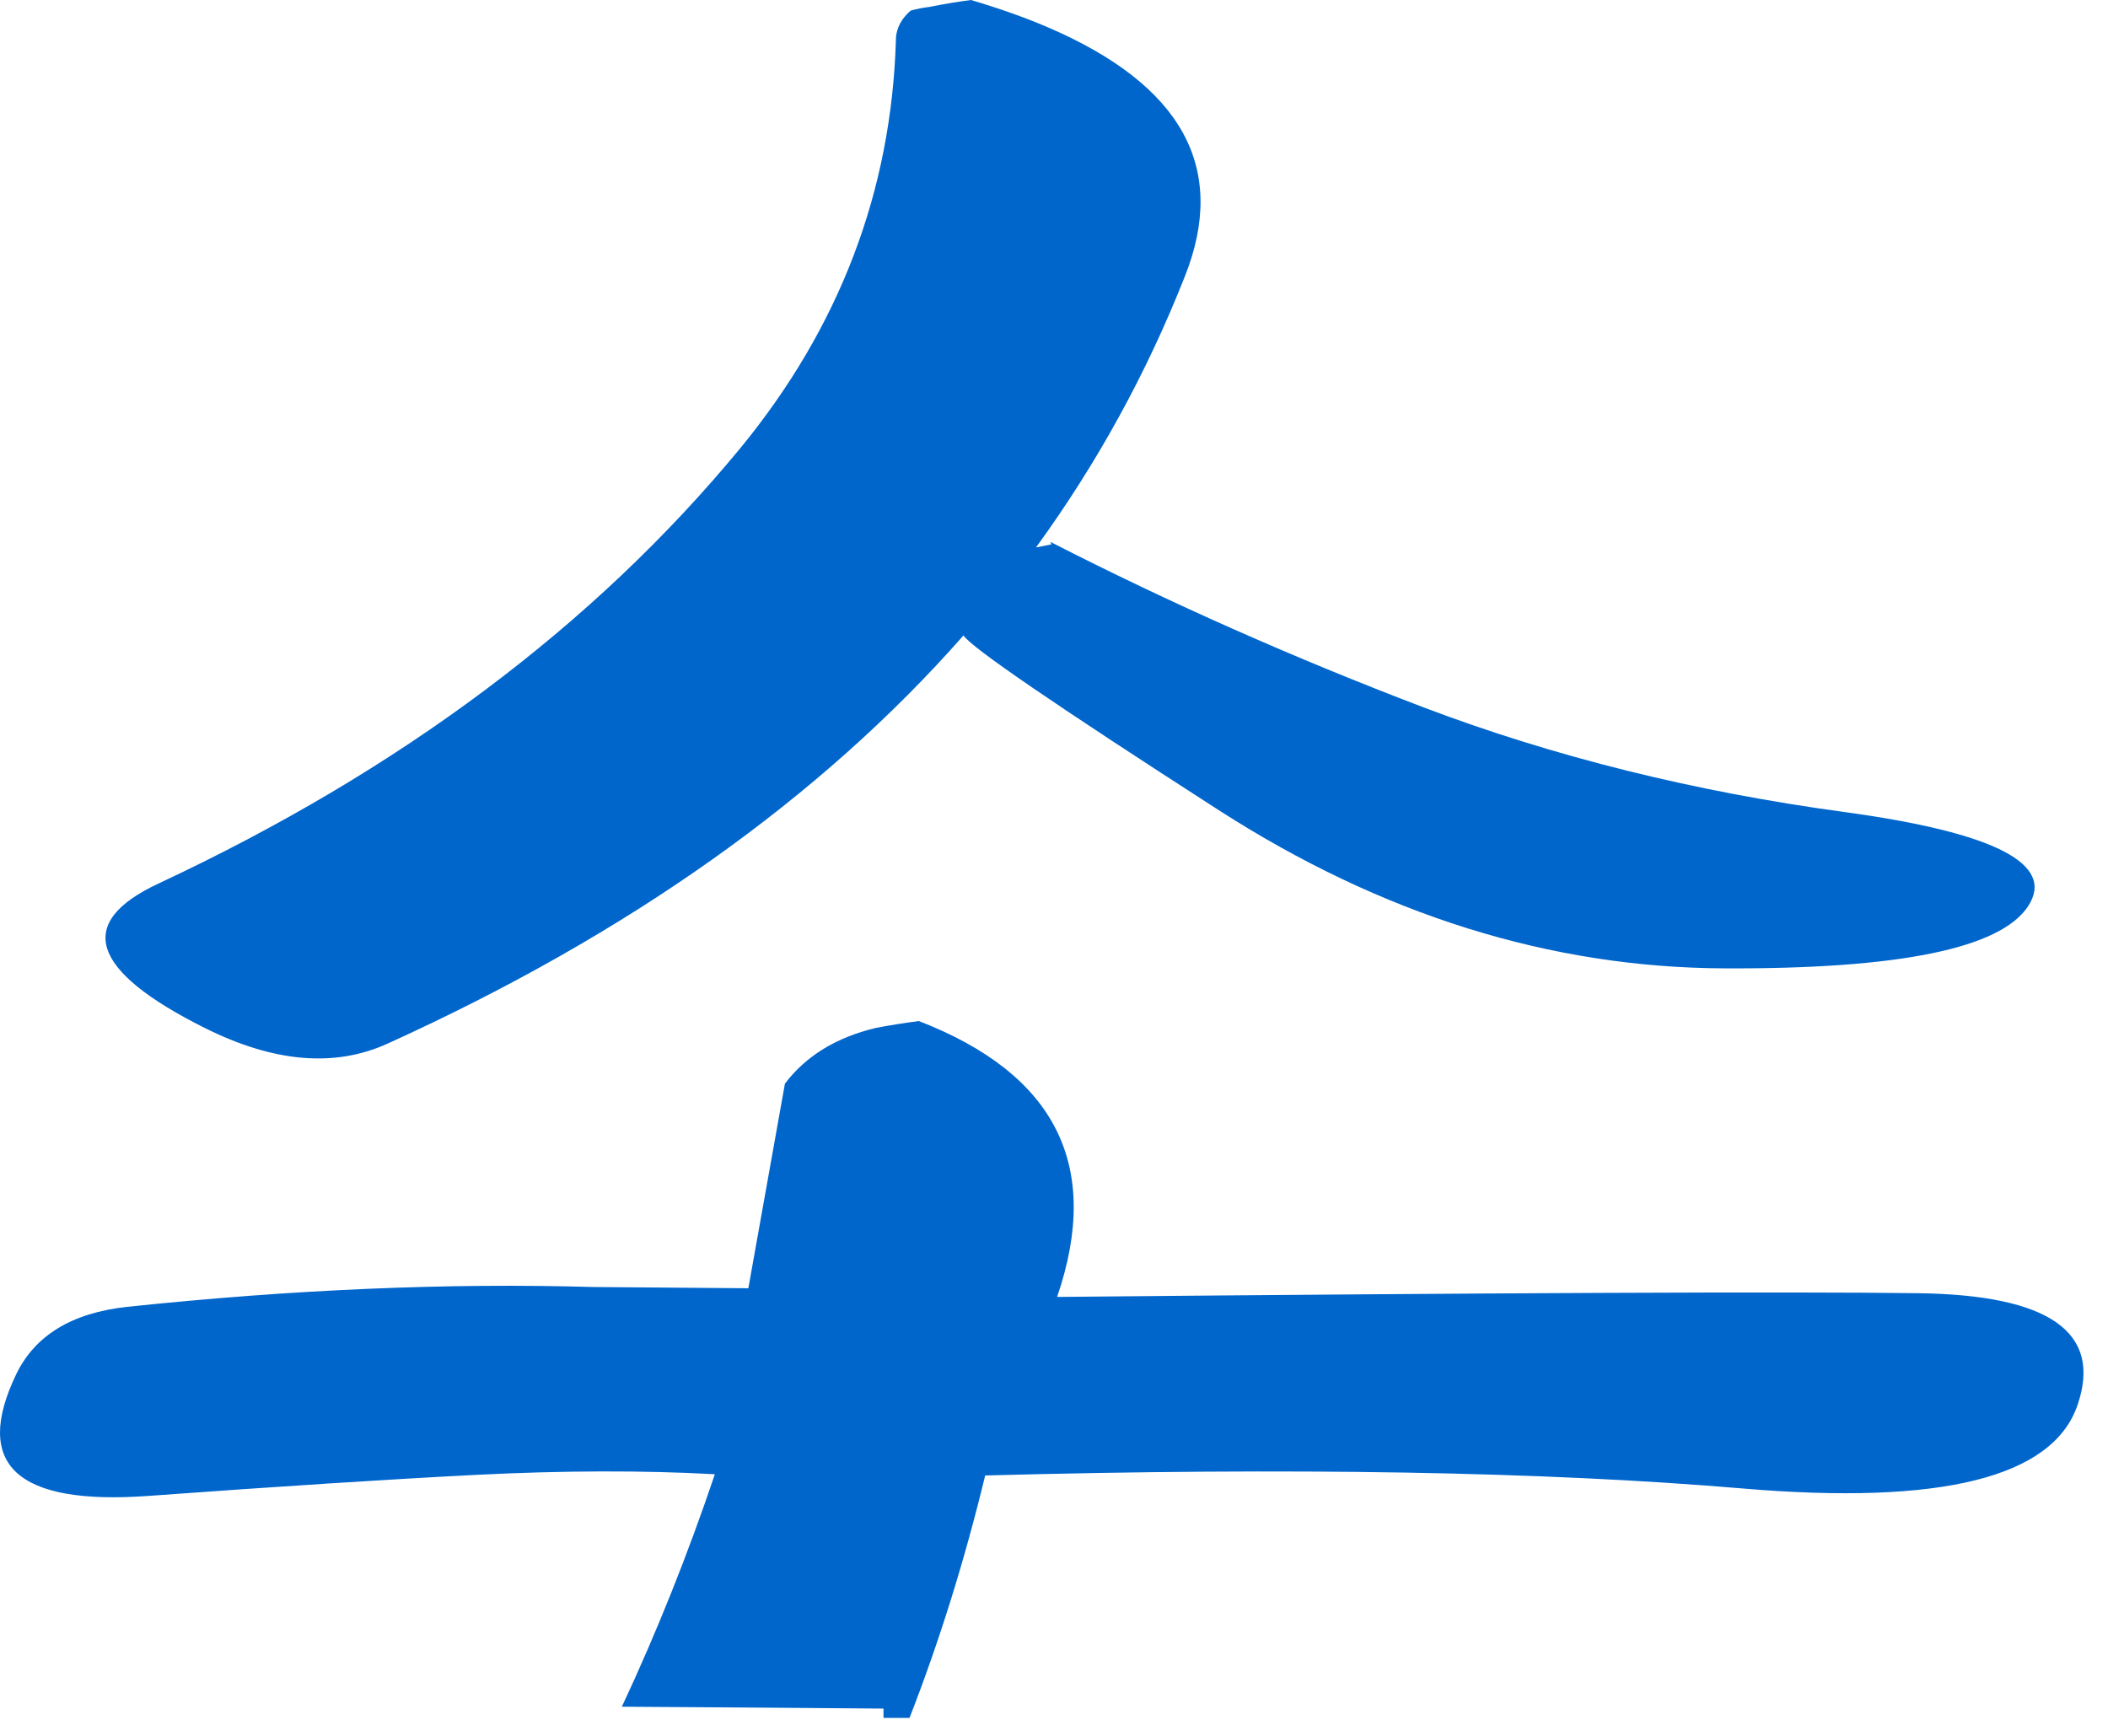 <?xml version="1.0"?>
<!DOCTYPE svg PUBLIC "-//W3C//DTD SVG 1.1//EN" "http://www.w3.org/Graphics/SVG/1.1/DTD/svg11.dtd">
<svg version='1.1' width='85px' height='70px' xmlns='http://www.w3.org/2000/svg' xmlns:xlink='http://www.w3.org/1999/xlink'>
	<g transform="translate(-102.775,-28)">
		<path d="M 173.05 88.025 Q 161.044 87.004 142.5 87.5 Q 141.252 92.65 139.45 97.275 Q 138.924 97.278 138.4 97.275 Q 138.4 97.235 138.4 97.2 Q 138.4 97.05 138.4 96.9 Q 133.127 96.856 127.85 96.825 Q 129.951 92.337 131.6 87.45 Q 127.254 87.211 121.975 87.475 Q 116.697 87.745 108.75 88.325 Q 100.805 88.896 103.425 83.425 Q 104.561 81.064 107.9 80.7 Q 117.92 79.646 126.7 79.9 L 132.95 79.95 Q 133.744 75.525 134.425 71.7 Q 135.694 70.023 138.1 69.45 Q 138.963 69.286 139.825 69.175 Q 148.116 72.383 145.4 80.3 Q 172.195 80.048 180.125 80.15 Q 188.046 80.255 186.55 84.65 Q 185.064 89.043 173.05 88.025 Z M 184.55 64.55 Q 182.866 67.096 172.325 67.05 Q 161.788 67.014 151.925 60.675 Q 142.064 54.33 141.625 53.625 Q 132.957 63.475 118.425 70.075 Q 115.216 71.549 111.025 69.45 Q 104.1 65.986 109.175 63.625 Q 123.781 56.794 132.625 46.075 Q 138.622 38.769 138.9 29.625 Q 138.898 29.35 139 29.1 Q 139.141 28.735 139.5 28.425 Q 139.873 28.324 140.275 28.275 Q 141.086 28.111 141.925 28 Q 143.636 28.505 145.025 29.1 Q 153.159 32.593 150.55 39.15 Q 148.242 44.998 144.55 50.075 Q 144.858 50.016 145.175 49.95 L 145.125 49.85 Q 152.315 53.529 160.175 56.525 Q 168.073 59.517 177.175 60.75 Q 186.236 61.99 184.55 64.55 Z" fill="#0066CC"/>
	</g>
</svg>
